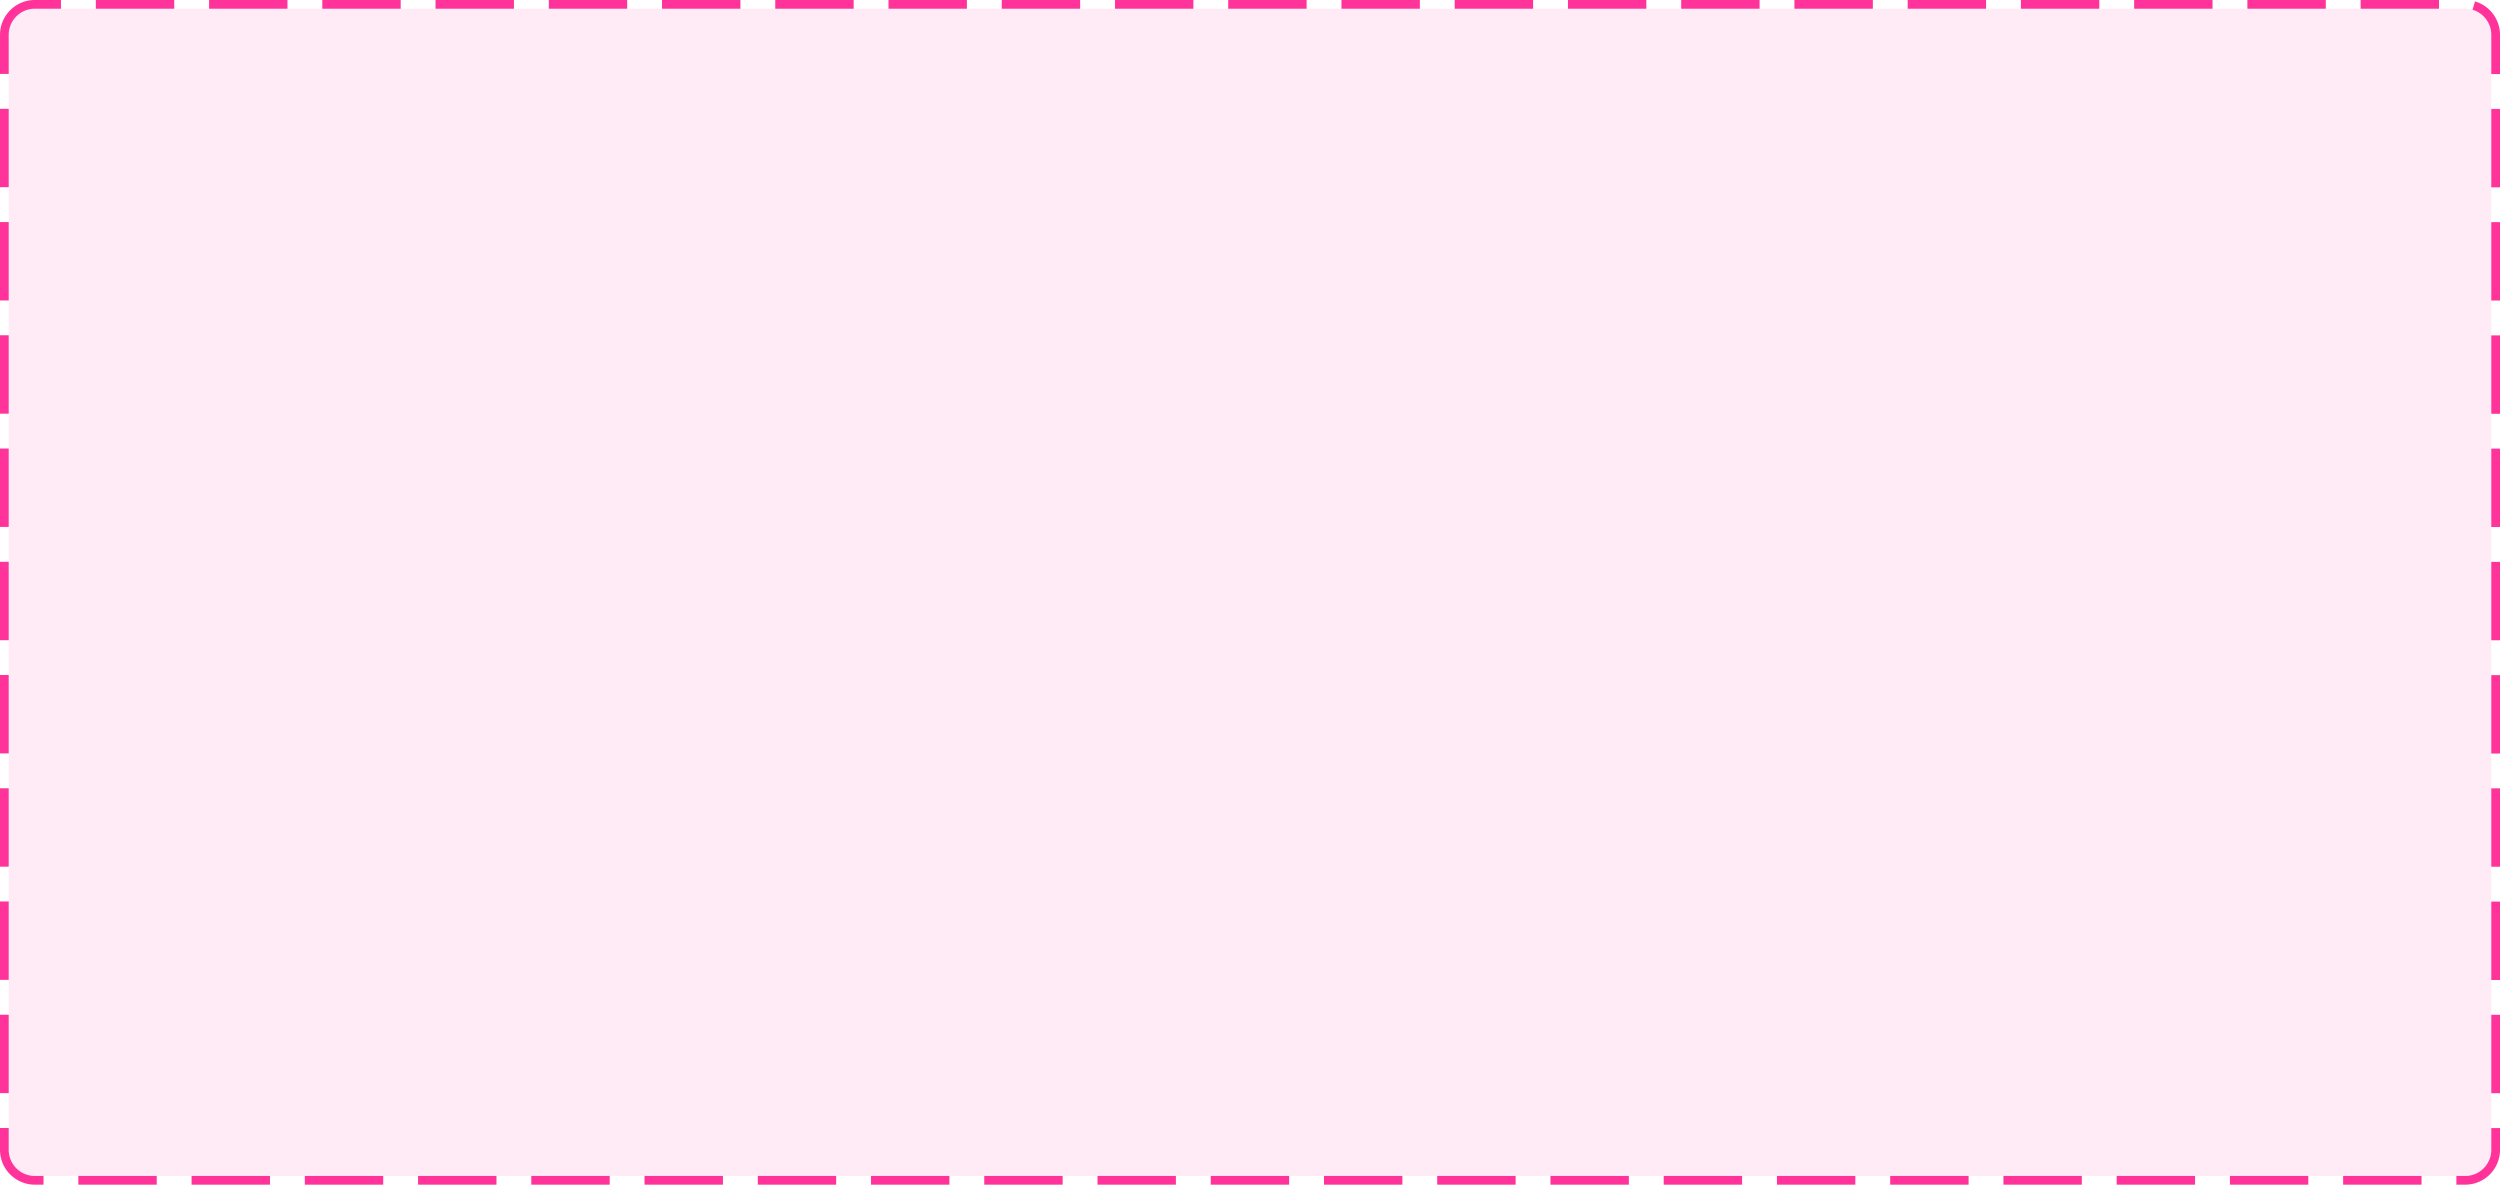﻿<?xml version="1.0" encoding="utf-8"?>
<svg version="1.1" xmlns:xlink="http://www.w3.org/1999/xlink" width="287px" height="136px" xmlns="http://www.w3.org/2000/svg">
  <g transform="matrix(1 0 0 1 -959 -1032 )">
    <path d="M 960 1036  A 3 3 0 0 1 963 1033 L 1242 1033  A 3 3 0 0 1 1245 1036 L 1245 1164  A 3 3 0 0 1 1242 1167 L 963 1167  A 3 3 0 0 1 960 1164 L 960 1036  Z " fill-rule="nonzero" fill="#ff3399" stroke="none" fill-opacity="0.098" />
    <path d="M 959.5 1036  A 3.5 3.5 0 0 1 963 1032.5 L 1242 1032.5  A 3.5 3.5 0 0 1 1245.5 1036 L 1245.5 1164  A 3.5 3.5 0 0 1 1242 1167.5 L 963 1167.5  A 3.5 3.5 0 0 1 959.5 1164 L 959.5 1036  Z " stroke-width="1" stroke-dasharray="9,4" stroke="#ff3399" fill="none" stroke-dashoffset="0.5" />
  </g>
</svg>